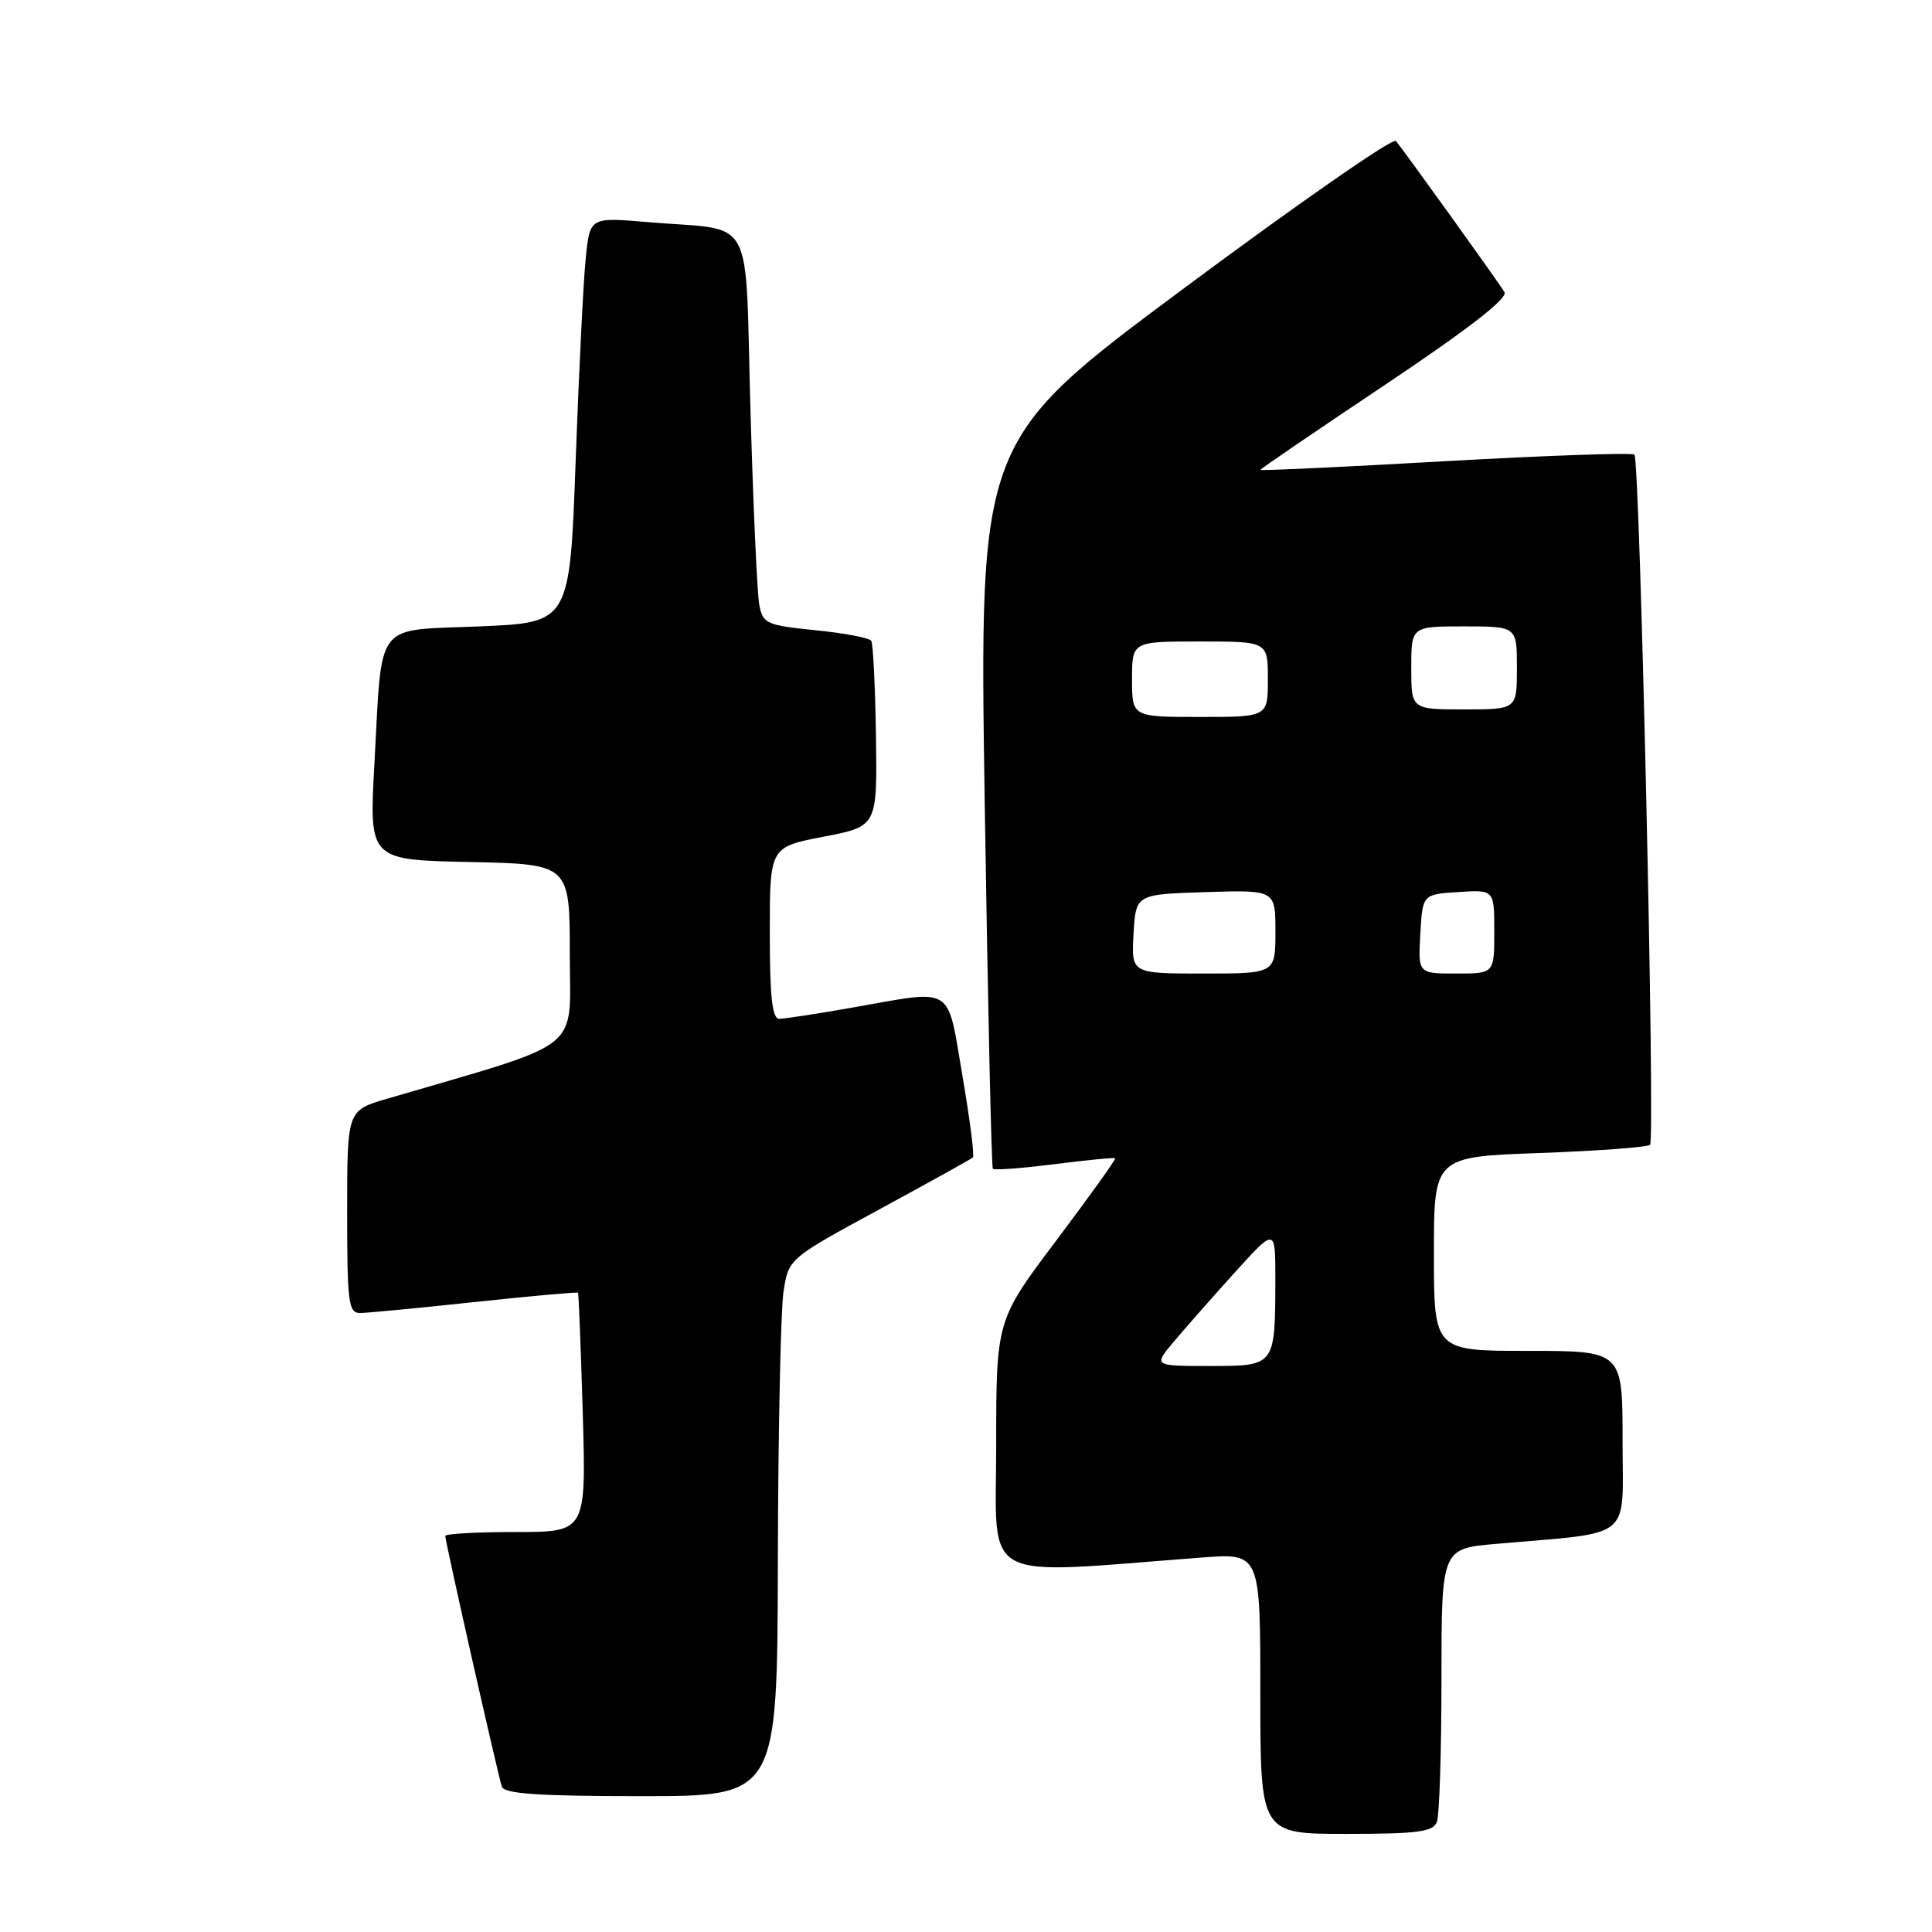 <?xml version="1.0" encoding="UTF-8" standalone="no"?>
<!DOCTYPE svg PUBLIC "-//W3C//DTD SVG 1.1//EN" "http://www.w3.org/Graphics/SVG/1.1/DTD/svg11.dtd" >
<svg xmlns="http://www.w3.org/2000/svg" xmlns:xlink="http://www.w3.org/1999/xlink" version="1.1" viewBox="0 0 256 256">
 <g >
 <path fill="currentColor"
d=" M 190.39 241.42 C 190.73 240.55 191.00 232.04 191.00 222.52 C 191.00 205.20 191.00 205.20 198.25 204.57 C 216.67 202.95 215.00 204.31 215.00 190.91 C 215.00 179.00 215.00 179.00 202.50 179.00 C 190.00 179.00 190.00 179.00 190.00 166.14 C 190.00 153.28 190.00 153.28 204.03 152.78 C 211.75 152.50 218.32 152.01 218.64 151.69 C 219.34 150.99 217.30 60.97 216.57 60.24 C 216.29 59.96 205.02 60.35 191.53 61.11 C 178.04 61.88 167.00 62.39 167.00 62.26 C 167.00 62.14 174.44 57.06 183.54 50.98 C 194.54 43.62 199.83 39.52 199.35 38.71 C 198.52 37.33 186.02 19.93 184.96 18.68 C 184.57 18.22 171.99 26.97 157.00 38.11 C 129.75 58.36 129.75 58.36 130.48 106.43 C 130.89 132.87 131.37 154.67 131.56 154.87 C 131.76 155.08 135.42 154.80 139.71 154.26 C 143.99 153.72 147.61 153.36 147.76 153.48 C 147.90 153.59 144.41 158.46 140.01 164.31 C 132.00 174.94 132.00 174.94 132.00 191.59 C 132.00 210.07 129.38 208.65 159.25 206.38 C 167.00 205.79 167.00 205.79 167.00 224.40 C 167.00 243.00 167.00 243.00 178.39 243.00 C 187.86 243.00 189.89 242.73 190.39 241.42 Z  M 103.07 206.75 C 103.11 189.56 103.45 173.54 103.82 171.14 C 104.50 166.77 104.50 166.77 116.50 160.26 C 123.10 156.67 128.69 153.58 128.91 153.37 C 129.14 153.17 128.51 148.28 127.52 142.50 C 125.45 130.40 126.58 131.11 113.00 133.50 C 108.33 134.32 103.94 135.00 103.25 135.00 C 102.32 135.00 102.00 132.06 102.00 123.62 C 102.00 112.24 102.00 112.24 109.12 110.87 C 116.24 109.50 116.24 109.50 116.07 97.56 C 115.97 91.00 115.69 85.31 115.45 84.92 C 115.21 84.52 111.88 83.89 108.06 83.51 C 101.57 82.85 101.08 82.64 100.61 80.15 C 100.33 78.69 99.80 67.06 99.44 54.30 C 98.67 27.70 100.29 30.67 85.84 29.43 C 78.17 28.78 78.17 28.78 77.62 34.14 C 77.31 37.09 76.71 49.17 76.28 61.00 C 75.50 82.50 75.50 82.50 63.57 83.00 C 49.45 83.59 50.67 81.99 49.61 101.22 C 48.91 113.94 48.91 113.94 62.20 114.22 C 75.50 114.50 75.50 114.50 75.50 126.44 C 75.50 139.62 77.77 137.82 51.25 145.60 C 46.00 147.14 46.00 147.14 46.00 160.57 C 46.00 172.70 46.17 174.00 47.75 173.98 C 48.71 173.97 55.56 173.31 62.96 172.52 C 70.36 171.73 76.50 171.18 76.59 171.29 C 76.68 171.41 76.96 178.59 77.22 187.25 C 77.67 203.00 77.67 203.00 68.34 203.00 C 63.20 203.00 59.00 203.23 59.00 203.52 C 59.00 204.30 66.00 235.30 66.50 236.75 C 66.83 237.69 71.44 238.00 84.97 238.00 C 103.00 238.00 103.00 238.00 103.07 206.75 Z  M 155.56 177.75 C 157.06 175.96 160.70 171.84 163.64 168.58 C 169.00 162.66 169.00 162.66 168.99 169.58 C 168.96 181.05 169.00 181.00 160.29 181.00 C 152.82 181.00 152.82 181.00 155.56 177.75 Z  M 150.20 123.75 C 150.50 118.50 150.50 118.50 159.75 118.21 C 169.00 117.92 169.00 117.92 169.00 123.46 C 169.00 129.00 169.00 129.00 159.45 129.00 C 149.90 129.00 149.90 129.00 150.20 123.75 Z  M 188.20 123.75 C 188.50 118.50 188.50 118.50 193.25 118.20 C 198.00 117.89 198.00 117.89 198.00 123.45 C 198.00 129.00 198.00 129.00 192.95 129.00 C 187.90 129.00 187.90 129.00 188.20 123.75 Z  M 150.00 90.00 C 150.00 85.00 150.00 85.00 159.00 85.00 C 168.00 85.00 168.00 85.00 168.00 90.00 C 168.00 95.00 168.00 95.00 159.00 95.00 C 150.00 95.00 150.00 95.00 150.00 90.00 Z  M 187.00 88.50 C 187.00 83.00 187.00 83.00 194.00 83.00 C 201.00 83.00 201.00 83.00 201.00 88.50 C 201.00 94.00 201.00 94.00 194.00 94.00 C 187.00 94.00 187.00 94.00 187.00 88.50 Z "/>
</g>
</svg>